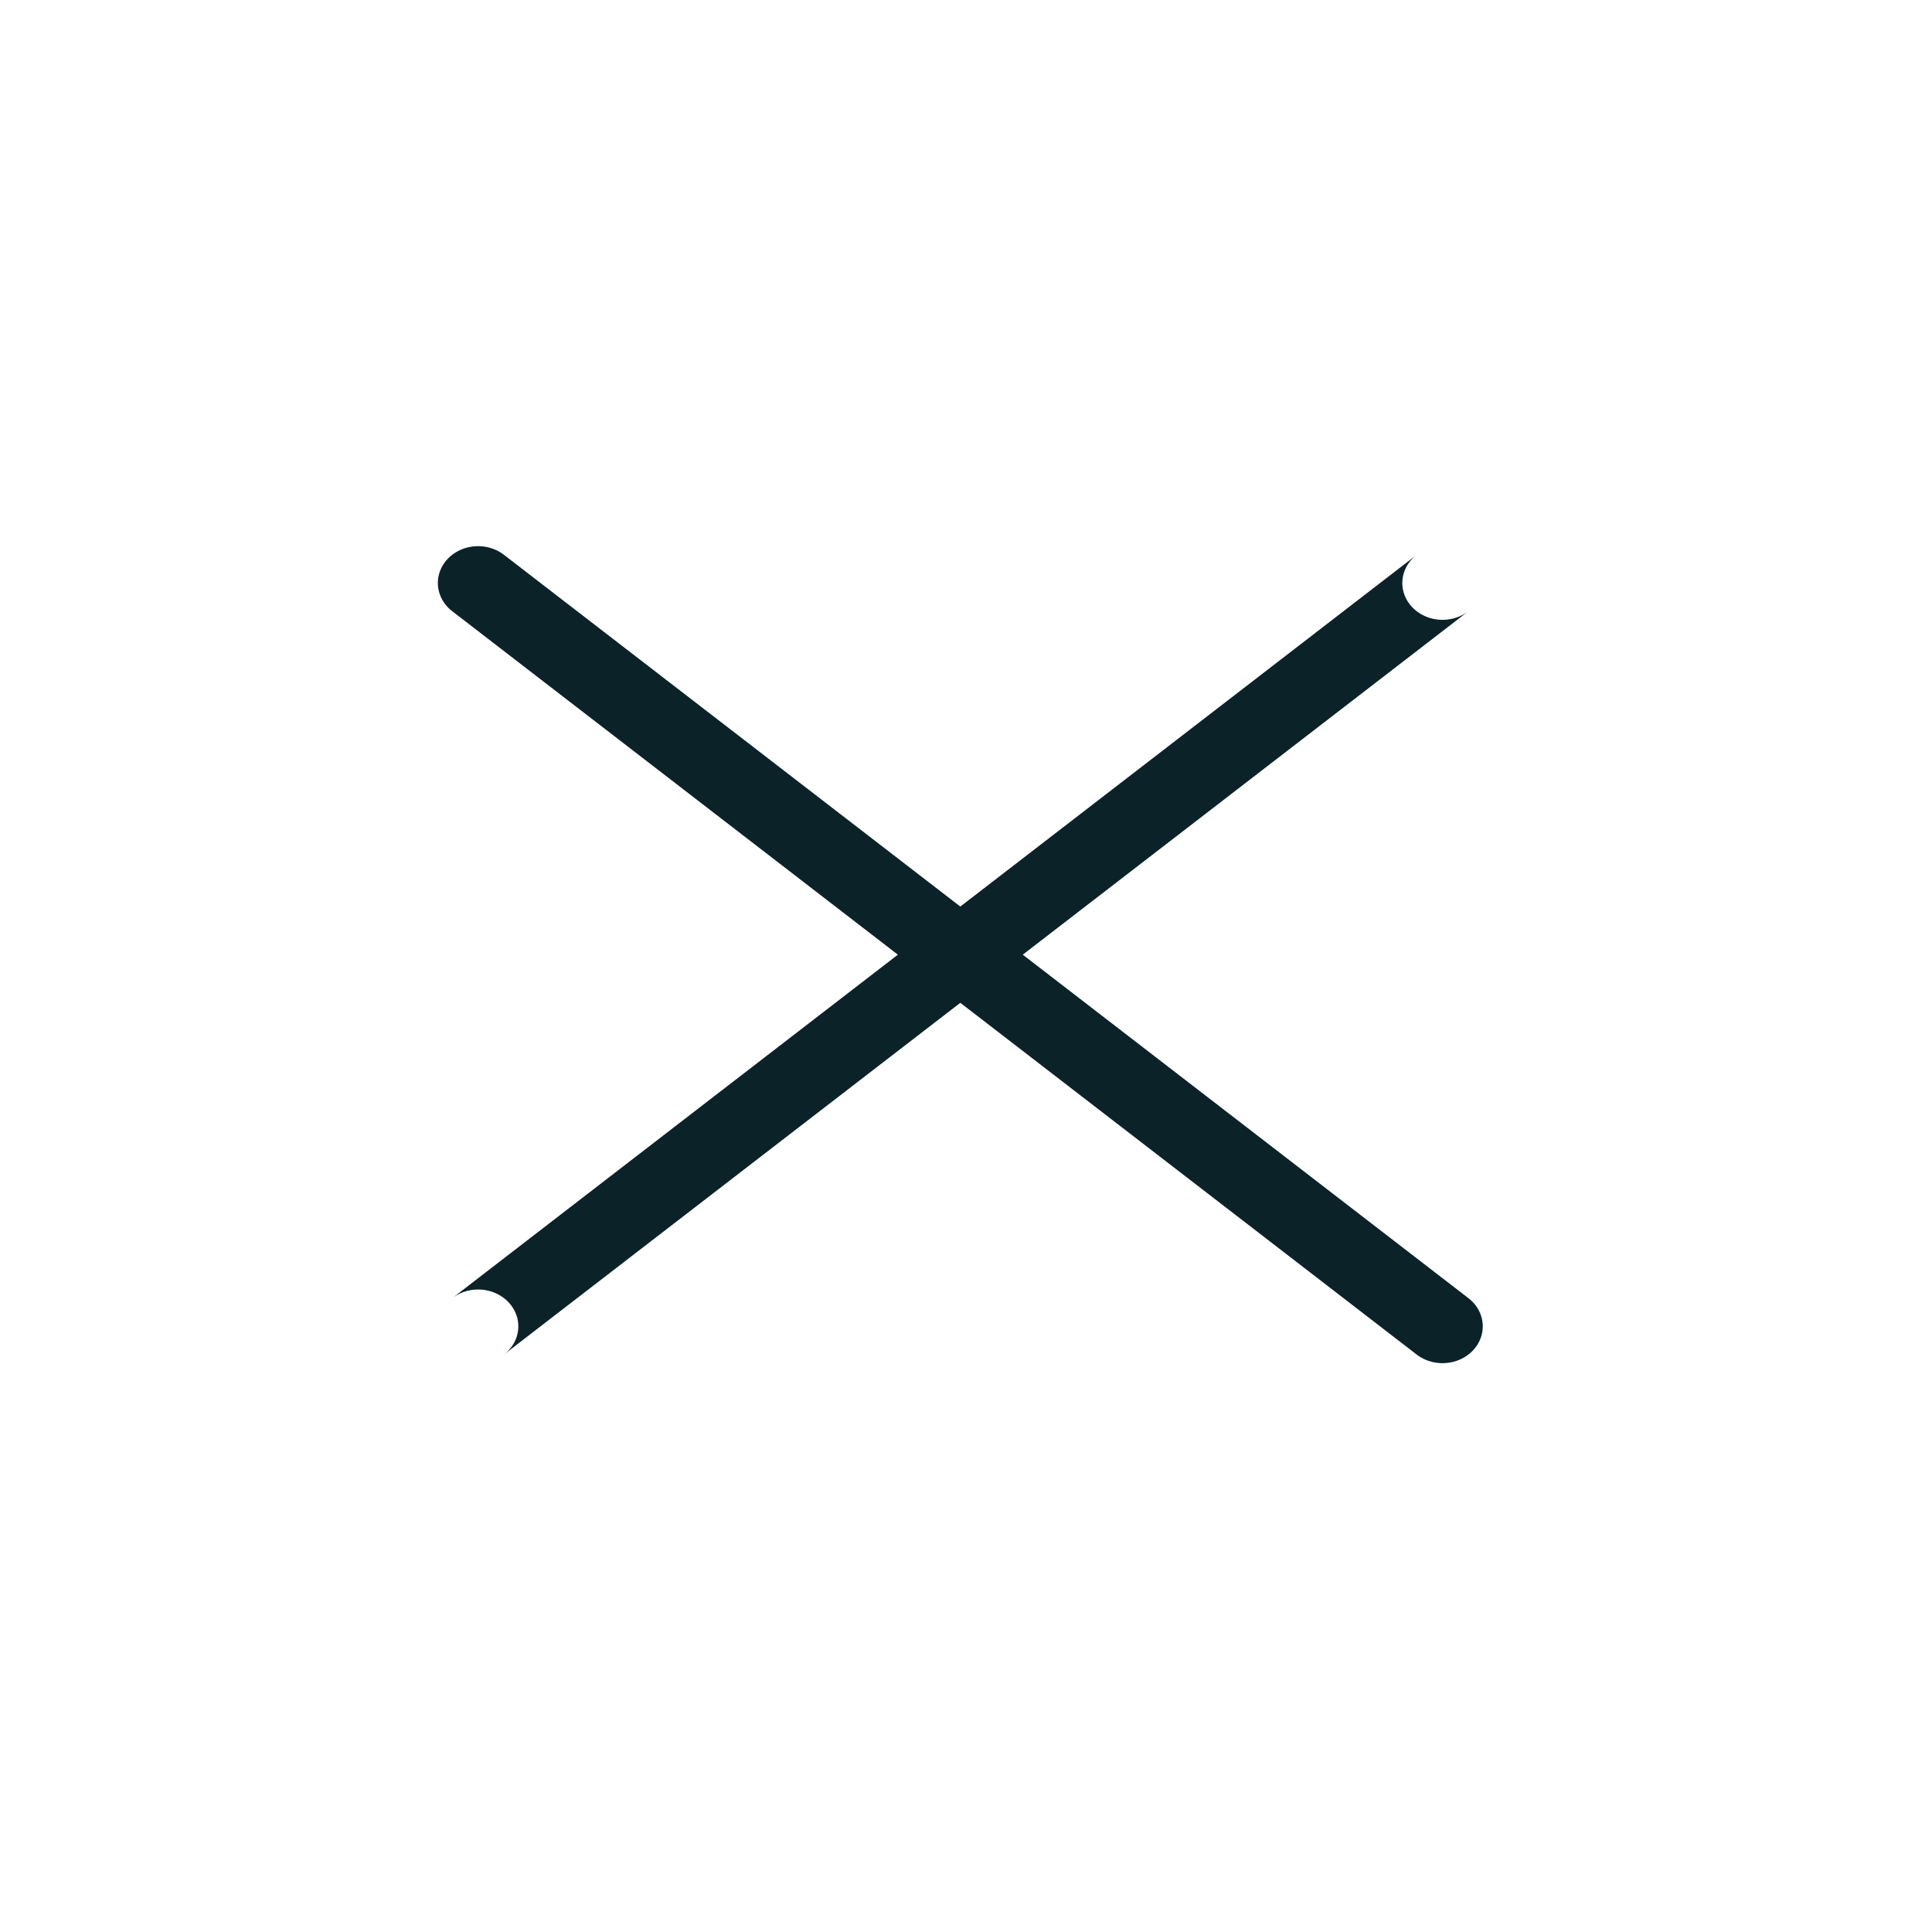<?xml version="1.0" encoding="UTF-8" standalone="no"?>
<svg
   id="Layer_3"
   data-name="Layer 3"
   viewBox="0 0 128 128"
   version="1.1"
   sodipodi:docname="closeMe.svg"
   inkscape:version="1.1.1 (3bf5ae0d25, 2021-09-20)"
   xmlns:inkscape="http://www.inkscape.org/namespaces/inkscape"
   xmlns:sodipodi="http://sodipodi.sourceforge.net/DTD/sodipodi-0.dtd"
   xmlns="http://www.w3.org/2000/svg"
   xmlns:svg="http://www.w3.org/2000/svg"
   xmlns:rdf="http://www.w3.org/1999/02/22-rdf-syntax-ns#"
   xmlns:cc="http://creativecommons.org/ns#"
   xmlns:dc="http://purl.org/dc/elements/1.1/">
  <defs
     id="defs13" />
  <sodipodi:namedview
     id="namedview11"
     pagecolor="#ffffff"
     bordercolor="#666666"
     borderopacity="1.0"
     inkscape:pageshadow="2"
     inkscape:pageopacity="0.0"
     inkscape:pagecheckerboard="0"
     showgrid="false"
     inkscape:zoom="3.96875"
     inkscape:cx="63.874016"
     inkscape:cy="64"
     inkscape:window-width="1330"
     inkscape:window-height="743"
     inkscape:window-x="36"
     inkscape:window-y="0"
     inkscape:window-maximized="1"
     inkscape:current-layer="Layer_3"
     showguides="true"
     inkscape:guide-bbox="true"
     inkscape:snap-global="false">
    <sodipodi:guide
       position="28.472,53.921"
       orientation="1,0"
       id="guide49" />
    <sodipodi:guide
       position="99.276,54.929"
       orientation="1,0"
       id="guide51" />
    <sodipodi:guide
       position="80.63,92.472"
       orientation="0,-1"
       id="guide53" />
    <sodipodi:guide
       position="89.701,36.283"
       orientation="0,-1"
       id="guide55" />
  </sodipodi:namedview>
  <title
     id="title2">Artboard 111</title>
  <path
     d="m 97.287,86.007 -63.897,-49.248 a 2.664,2.439 0 0 0 -3.431,3.733 l 63.897,49.248 a 2.664,2.439 0 0 0 3.431,-3.733 z"
     id="path4"
     style="fill:#0b2228;stroke-width:1.208" />
  <path
     d="m 29.96,86.007 63.897,-49.248 a -2.664,2.439 0 0 1 3.431,3.733 l -63.897,49.248 a -2.664,2.439 0 0 1 -3.431,-3.733 z"
     id="path217"
     style="fill:#0b2228;stroke-width:1.208" />
</svg>
